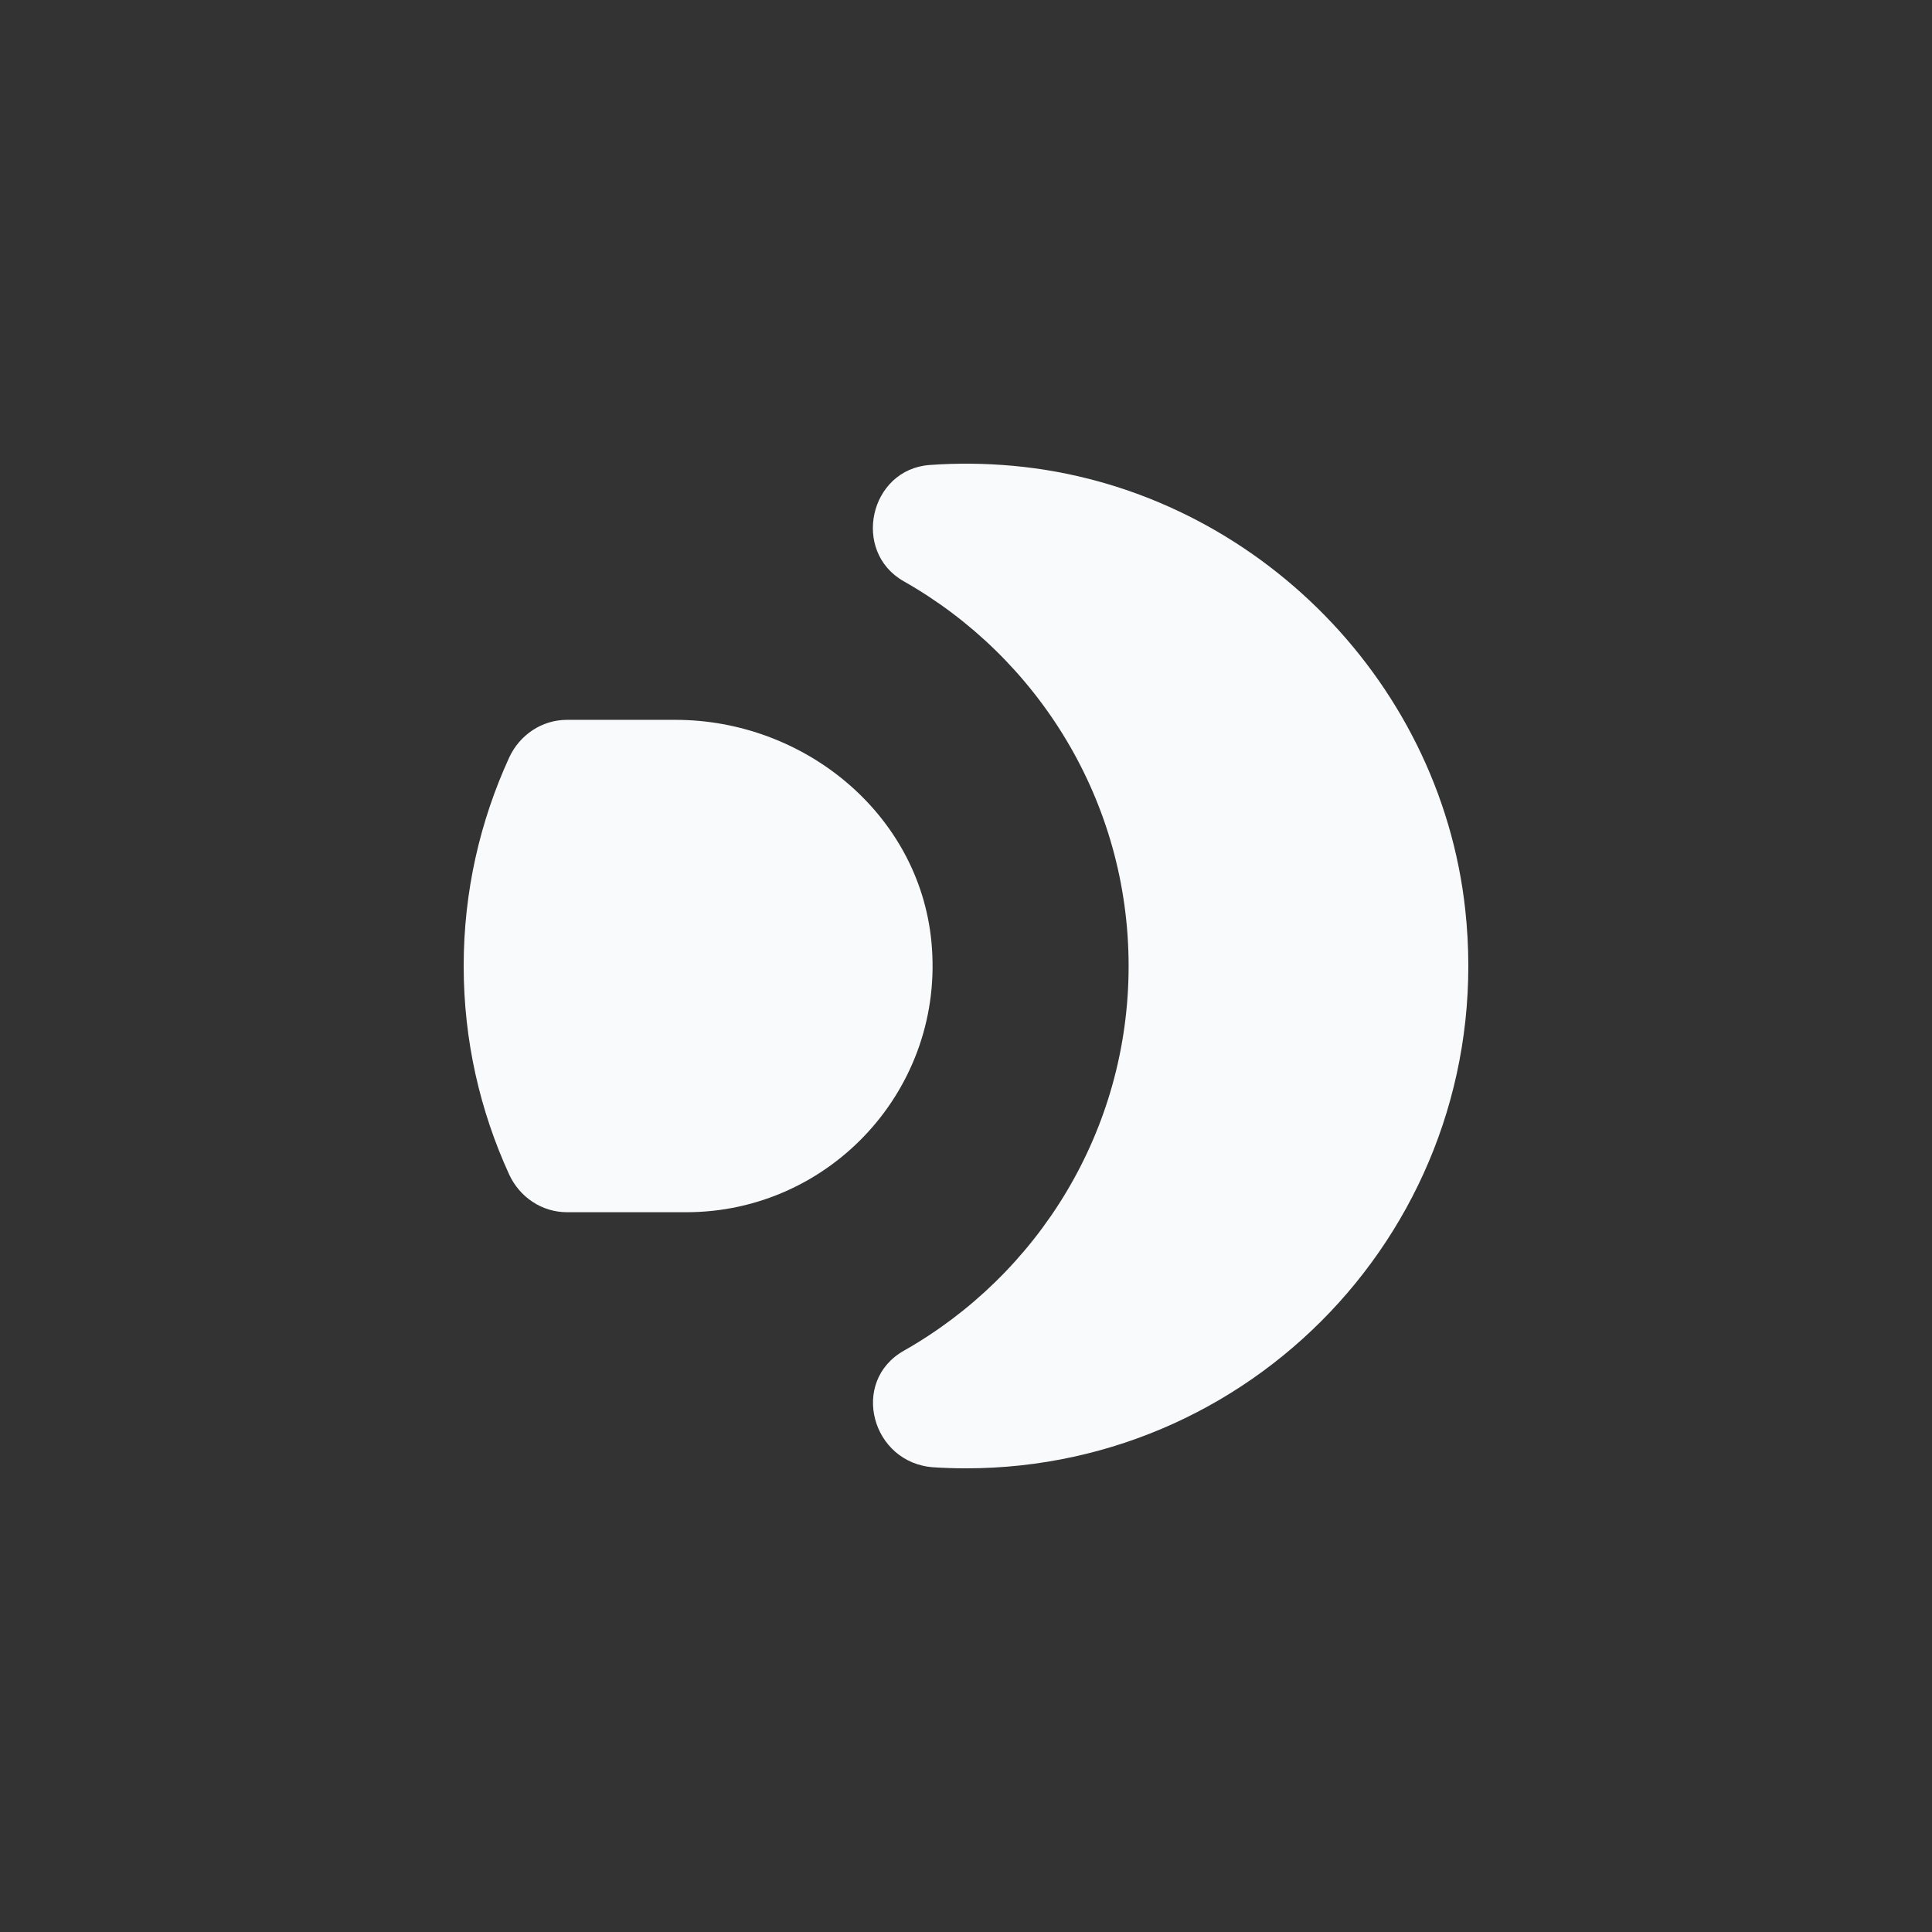 <svg width="1000" height="1000" viewBox="0 0 1000 1000" fill="none" xmlns="http://www.w3.org/2000/svg">
<rect x="0" y="0" width="1000" height="1000" fill="#333333" stroke="none"/>
<path d="M482.08 487.26C475.61 421.07 416.1 372.59 349.6 372.59H293.47C280.48 372.59 268.92 380.39 263.51 392.2C248.46 425.04 240 461.51 240 500C240 538.5 248.46 574.98 263.51 607.83C268.92 619.64 280.48 627.44 293.47 627.44H355.28C429.75 627.43 489.5 563.21 482.08 487.26Z" fill="#F9FAFB"/>
<path d="M524.43 241.12C509.79 239.78 495.37 239.66 481.27 240.67C450.08 242.9 440.58 285.47 467.79 300.88C537.21 340.19 584.17 414.68 584.17 500.02C584.17 585.33 537.23 659.81 467.83 699.13C439.71 715.06 451.11 757.44 483.37 759.48C488.87 759.83 494.41 760.01 500 760.01C653.18 760.01 775.42 627.54 758.42 470.92C745.28 349.88 645.66 252.24 524.43 241.12Z" fill="#F9FAFB"/>
</svg>
